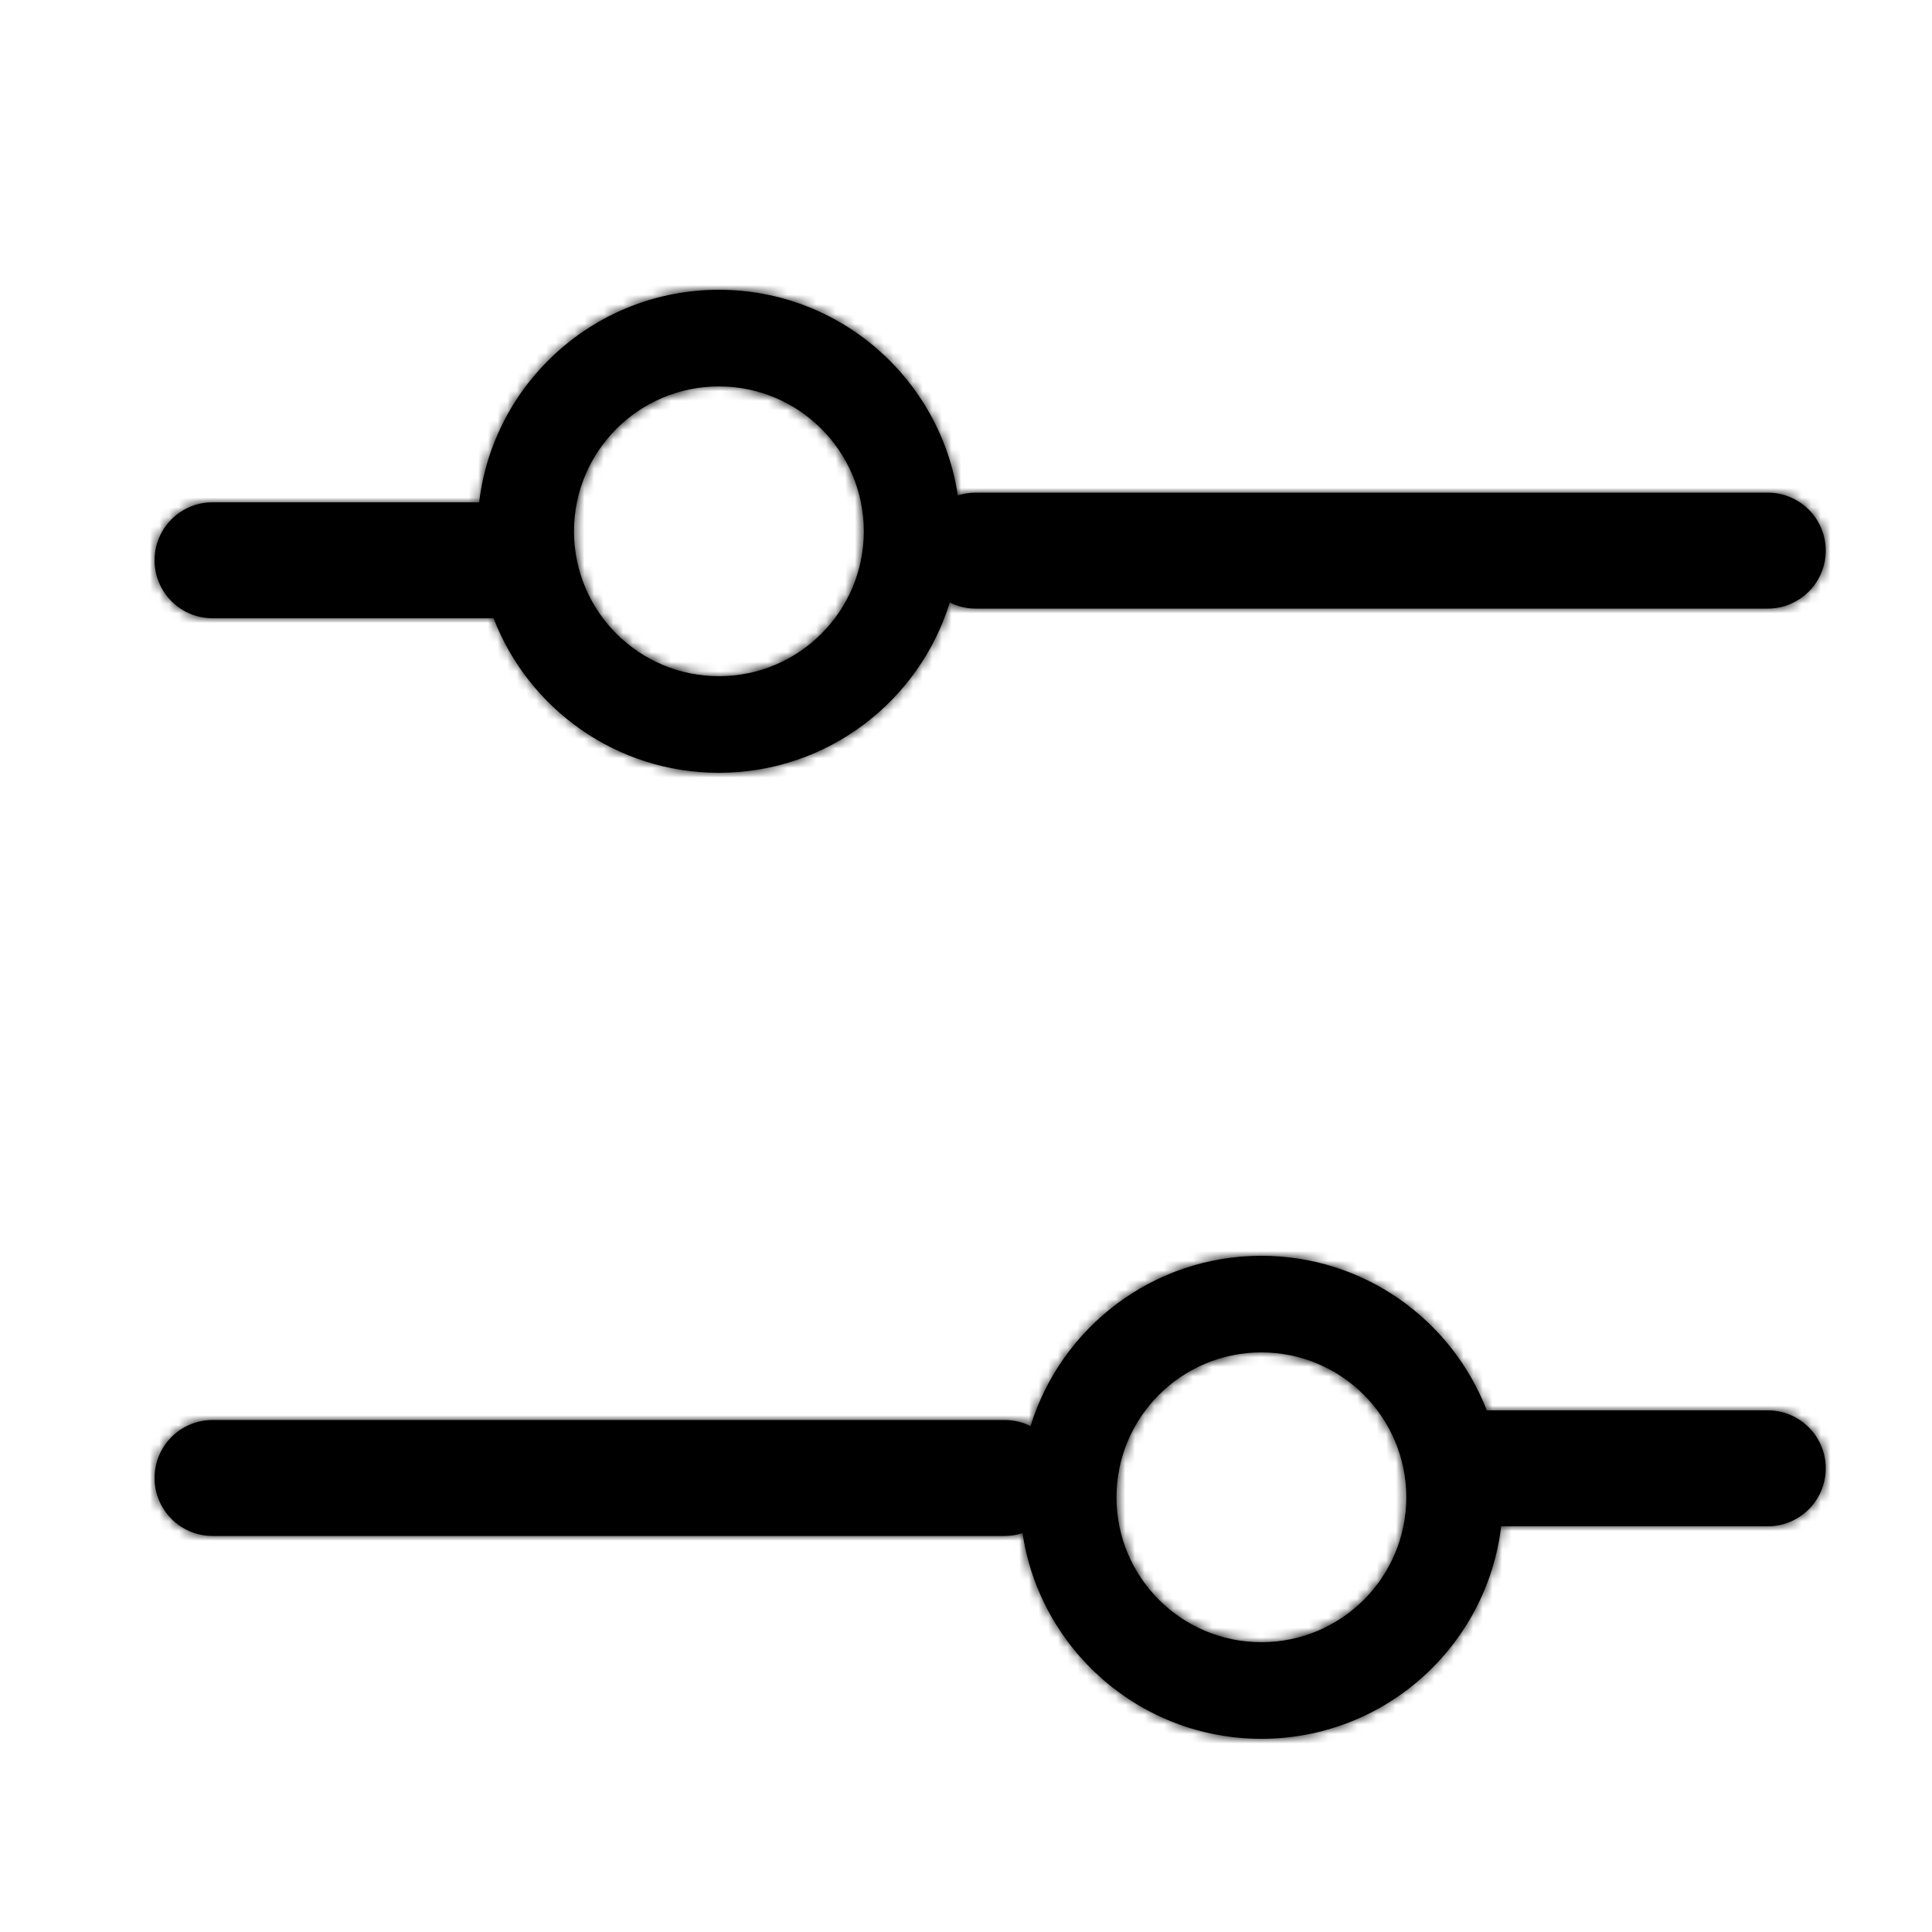 <svg width="200" height="200" viewBox="0 0 200 200" fill="none" xmlns="http://www.w3.org/2000/svg">
<mask id="path-1-inside-1" fill="white">
<path fill-rule="evenodd" clip-rule="evenodd" d="M59.421 55C59.421 46.716 66.137 40 74.421 40C82.705 40 89.421 46.716 89.421 55C89.421 63.284 82.705 70 74.421 70C66.137 70 59.421 63.284 59.421 55ZM51.09 64H22C18.686 64 16 61.314 16 58C16 54.686 18.686 52 22 52H49.599C51.081 39.607 61.629 30 74.421 30C86.968 30 97.356 39.243 99.148 51.291C99.731 51.102 100.354 51 101 51L183 51C186.314 51 189 53.686 189 57C189 60.314 186.314 63 183 63L101 63C100.036 63 99.125 62.773 98.318 62.368C95.173 72.579 85.664 80 74.421 80C63.787 80 54.703 73.36 51.09 64Z"/>
</mask>
<path fill-rule="evenodd" clip-rule="evenodd" d="M59.421 55C59.421 46.716 66.137 40 74.421 40C82.705 40 89.421 46.716 89.421 55C89.421 63.284 82.705 70 74.421 70C66.137 70 59.421 63.284 59.421 55ZM51.09 64H22C18.686 64 16 61.314 16 58C16 54.686 18.686 52 22 52H49.599C51.081 39.607 61.629 30 74.421 30C86.968 30 97.356 39.243 99.148 51.291C99.731 51.102 100.354 51 101 51L183 51C186.314 51 189 53.686 189 57C189 60.314 186.314 63 183 63L101 63C100.036 63 99.125 62.773 98.318 62.368C95.173 72.579 85.664 80 74.421 80C63.787 80 54.703 73.36 51.09 64Z" fill="black"/>
<path d="M51.09 64L52.956 63.28L52.462 62H51.09V64ZM49.599 52V54H51.374L51.585 52.237L49.599 52ZM99.148 51.291L97.17 51.586L97.517 53.922L99.765 53.194L99.148 51.291ZM101 51L101 53L101 53L101 51ZM183 51L183 49L183 49L183 51ZM183 63L183 61L183 61L183 63ZM101 63L101 65H101L101 63ZM98.318 62.368L99.213 60.58L97.101 59.523L96.406 61.78L98.318 62.368ZM74.421 38C65.032 38 57.421 45.611 57.421 55H61.421C61.421 47.82 67.241 42 74.421 42V38ZM91.421 55C91.421 45.611 83.81 38 74.421 38V42C81.601 42 87.421 47.82 87.421 55H91.421ZM74.421 72C83.81 72 91.421 64.389 91.421 55H87.421C87.421 62.18 81.601 68 74.421 68V72ZM57.421 55C57.421 64.389 65.032 72 74.421 72V68C67.241 68 61.421 62.18 61.421 55H57.421ZM22 66H51.09V62H22V66ZM14 58C14 62.418 17.582 66 22 66V62C19.791 62 18 60.209 18 58H14ZM22 50C17.582 50 14 53.582 14 58H18C18 55.791 19.791 54 22 54V50ZM49.599 50H22V54H49.599V50ZM51.585 52.237C52.948 40.838 62.654 32 74.421 32V28C60.605 28 49.214 38.376 47.613 51.763L51.585 52.237ZM74.421 32C85.963 32 95.522 40.503 97.17 51.586L101.126 50.997C99.191 37.983 87.974 28 74.421 28V32ZM101 49C100.142 49 99.311 49.136 98.531 49.389L99.765 53.194C100.151 53.069 100.566 53 101 53V49ZM183 49L101 49L101 53L183 53L183 49ZM191 57C191 52.582 187.418 49 183 49V53C185.209 53 187 54.791 187 57H191ZM183 65C187.418 65 191 61.418 191 57H187C187 59.209 185.209 61 183 61V65ZM101 65L183 65L183 61L101 61L101 65ZM97.422 64.157C98.501 64.697 99.718 65 101 65V61C100.354 61 99.749 60.848 99.213 60.58L97.422 64.157ZM96.406 61.78C93.512 71.175 84.761 78 74.421 78V82C86.566 82 96.833 73.983 100.229 62.957L96.406 61.78ZM74.421 78C64.641 78 56.281 71.894 52.956 63.28L49.224 64.72C53.125 74.826 62.933 82 74.421 82V78Z" fill="black" mask="url(#path-1-inside-1)"/>
<mask id="path-3-inside-2" fill="white">
<path fill-rule="evenodd" clip-rule="evenodd" d="M145.579 155C145.579 163.284 138.863 170 130.579 170C122.295 170 115.579 163.284 115.579 155C115.579 146.716 122.295 140 130.579 140C138.863 140 145.579 146.716 145.579 155ZM153.91 146H183C186.314 146 189 148.686 189 152C189 155.314 186.314 158 183 158H155.401C153.919 170.393 143.371 180 130.579 180C118.032 180 107.644 170.757 105.852 158.709C105.269 158.898 104.646 159 104 159L22 159C18.686 159 16 156.314 16 153C16 149.686 18.686 147 22 147L104 147C104.964 147 105.875 147.227 106.682 147.632C109.827 137.421 119.336 130 130.579 130C141.213 130 150.297 136.64 153.91 146Z"/>
</mask>
<path fill-rule="evenodd" clip-rule="evenodd" d="M145.579 155C145.579 163.284 138.863 170 130.579 170C122.295 170 115.579 163.284 115.579 155C115.579 146.716 122.295 140 130.579 140C138.863 140 145.579 146.716 145.579 155ZM153.91 146H183C186.314 146 189 148.686 189 152C189 155.314 186.314 158 183 158H155.401C153.919 170.393 143.371 180 130.579 180C118.032 180 107.644 170.757 105.852 158.709C105.269 158.898 104.646 159 104 159L22 159C18.686 159 16 156.314 16 153C16 149.686 18.686 147 22 147L104 147C104.964 147 105.875 147.227 106.682 147.632C109.827 137.421 119.336 130 130.579 130C141.213 130 150.297 136.64 153.91 146Z" fill="black"/>
<path d="M153.91 146L152.044 146.72L152.538 148H153.91V146ZM155.401 158V156H153.626L153.415 157.763L155.401 158ZM105.852 158.709L107.83 158.415L107.483 156.078L105.235 156.806L105.852 158.709ZM104 159L104 157L104 157L104 159ZM22 159L22 161L22 161L22 159ZM22 147L22 149L22 149L22 147ZM104 147L104 145H104L104 147ZM106.682 147.632L105.787 149.42L107.899 150.477L108.594 148.22L106.682 147.632ZM130.579 172C139.968 172 147.579 164.389 147.579 155H143.579C143.579 162.18 137.759 168 130.579 168V172ZM113.579 155C113.579 164.389 121.19 172 130.579 172V168C123.399 168 117.579 162.18 117.579 155H113.579ZM130.579 138C121.19 138 113.579 145.611 113.579 155H117.579C117.579 147.82 123.399 142 130.579 142V138ZM147.579 155C147.579 145.611 139.968 138 130.579 138V142C137.759 142 143.579 147.82 143.579 155H147.579ZM183 144H153.91V148H183V144ZM191 152C191 147.582 187.418 144 183 144V148C185.209 148 187 149.791 187 152H191ZM183 160C187.418 160 191 156.418 191 152H187C187 154.209 185.209 156 183 156V160ZM155.401 160H183V156H155.401V160ZM153.415 157.763C152.052 169.162 142.346 178 130.579 178V182C144.396 182 155.786 171.624 157.387 158.237L153.415 157.763ZM130.579 178C119.037 178 109.478 169.497 107.83 158.415L103.874 159.003C105.809 172.017 117.026 182 130.579 182V178ZM104 161C104.858 161 105.689 160.864 106.469 160.611L105.235 156.806C104.849 156.931 104.434 157 104 157V161ZM22 161L104 161L104 157L22 157L22 161ZM14 153C14 157.418 17.582 161 22 161V157C19.791 157 18 155.209 18 153H14ZM22 145C17.582 145 14 148.582 14 153H18C18 150.791 19.791 149 22 149V145ZM104 145L22 145L22 149L104 149L104 145ZM107.578 145.843C106.499 145.303 105.282 145 104 145V149C104.646 149 105.252 149.152 105.787 149.42L107.578 145.843ZM108.594 148.22C111.488 138.825 120.239 132 130.579 132V128C118.434 128 108.167 136.017 104.771 147.043L108.594 148.22ZM130.579 132C140.359 132 148.719 138.106 152.044 146.72L155.776 145.28C151.875 135.174 142.067 128 130.579 128V132Z" fill="black" mask="url(#path-3-inside-2)"/>
</svg>

